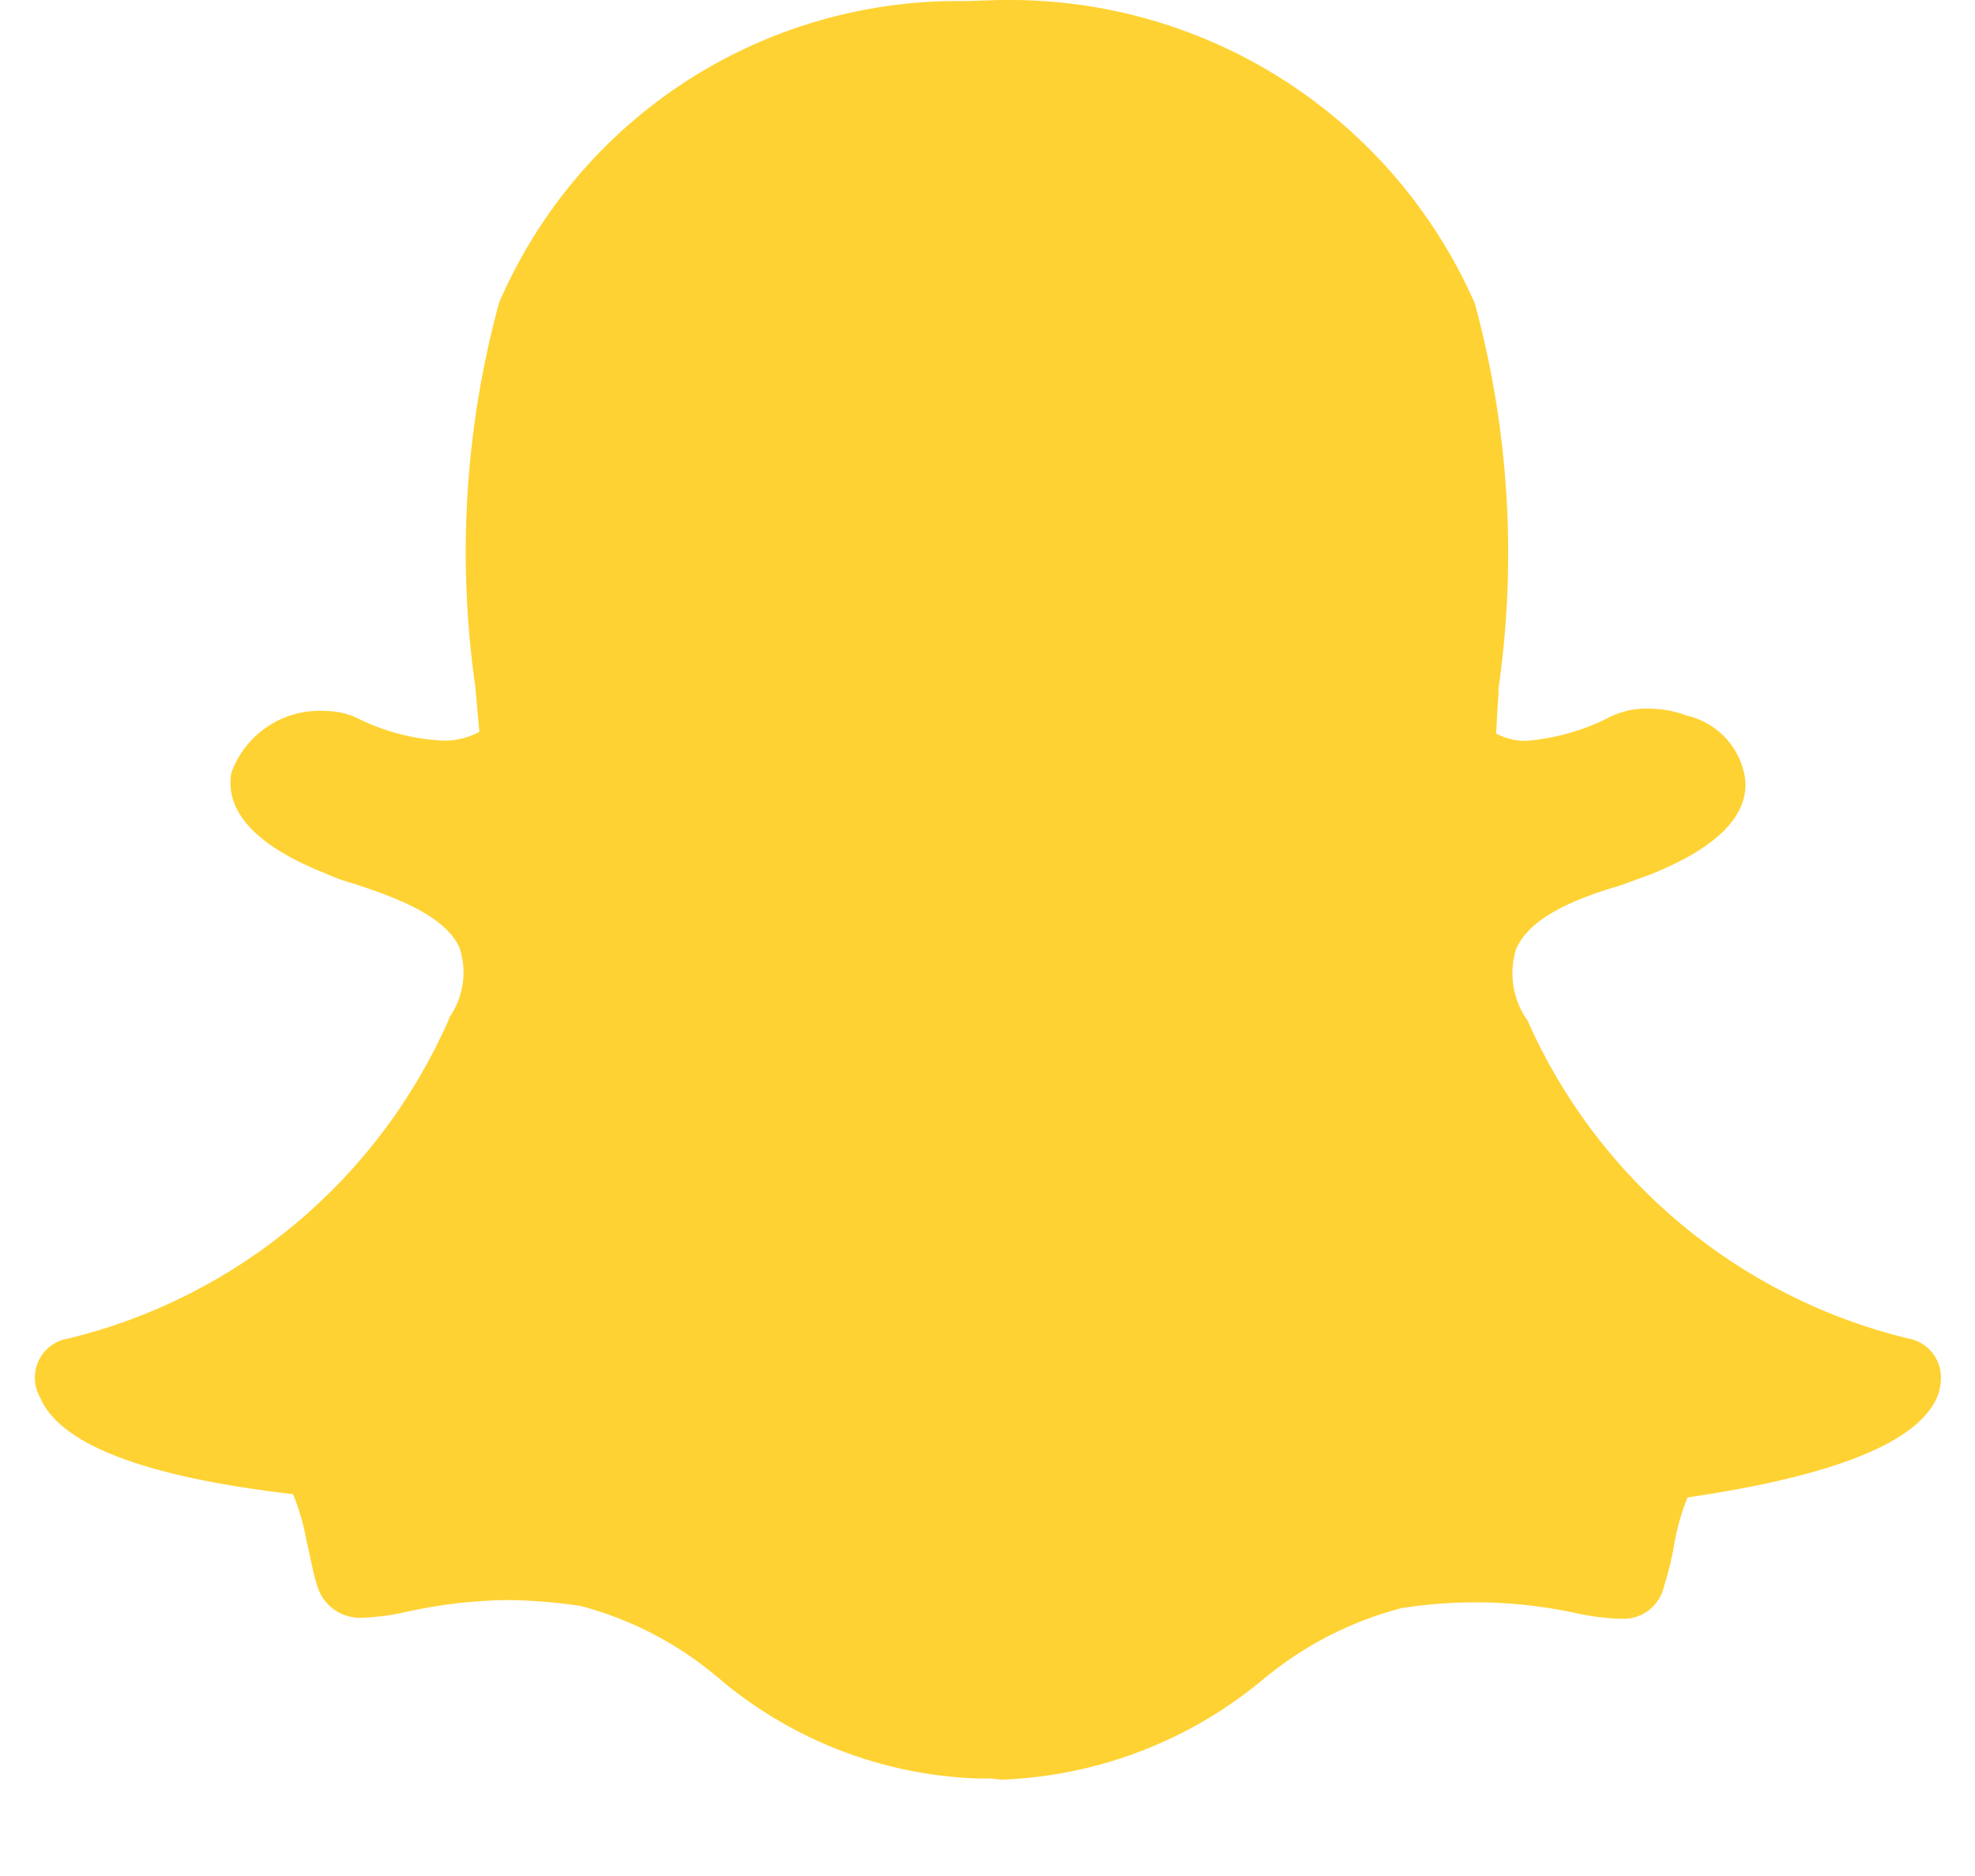 <svg width="20" height="19" viewBox="0 0 20 19" fill="none" xmlns="http://www.w3.org/2000/svg">
<path d="M14.935 3.073C15.28 4.343 15.362 5.67 15.175 6.973V7.02C15.164 7.166 15.157 7.298 15.151 7.43C15.25 7.483 15.361 7.508 15.473 7.502C15.763 7.476 16.045 7.394 16.304 7.261C16.42 7.204 16.548 7.175 16.677 7.177C16.817 7.175 16.956 7.199 17.086 7.249C17.407 7.323 17.646 7.595 17.676 7.923C17.689 8.284 17.364 8.597 16.701 8.862C16.63 8.885 16.532 8.923 16.425 8.962C16.062 9.071 15.508 9.251 15.352 9.613C15.316 9.73 15.307 9.853 15.324 9.974C15.342 10.095 15.385 10.211 15.452 10.313L15.464 10.326C15.815 11.124 16.346 11.83 17.014 12.39C17.683 12.95 18.471 13.349 19.318 13.555C19.414 13.57 19.502 13.62 19.564 13.696C19.626 13.771 19.658 13.866 19.655 13.964C19.654 14.026 19.642 14.087 19.619 14.145C19.426 14.602 18.596 14.945 17.089 15.166C17.029 15.314 16.985 15.468 16.957 15.625C16.932 15.775 16.897 15.924 16.85 16.069C16.828 16.168 16.77 16.255 16.688 16.315C16.606 16.375 16.505 16.403 16.404 16.394H16.38C16.234 16.387 16.089 16.367 15.947 16.335C15.37 16.211 14.774 16.195 14.191 16.287C13.683 16.42 13.21 16.662 12.805 16.997C12.06 17.624 11.127 17.985 10.154 18.024C10.106 18.024 10.054 18.012 10.008 18.012H9.887C8.917 17.975 7.989 17.61 7.254 16.976C6.854 16.641 6.385 16.399 5.881 16.265C5.634 16.228 5.385 16.208 5.136 16.205C4.792 16.21 4.449 16.25 4.113 16.325C3.97 16.359 3.825 16.378 3.678 16.384C3.573 16.392 3.468 16.362 3.382 16.301C3.296 16.239 3.234 16.149 3.208 16.047C3.16 15.893 3.137 15.734 3.101 15.591C3.073 15.434 3.028 15.281 2.968 15.133C1.425 14.954 0.595 14.616 0.403 14.147C0.372 14.091 0.354 14.028 0.353 13.963C0.351 13.899 0.365 13.835 0.393 13.777C0.421 13.719 0.463 13.669 0.515 13.63C0.567 13.592 0.627 13.567 0.691 13.557C1.539 13.351 2.327 12.952 2.996 12.391C3.664 11.831 4.194 11.124 4.545 10.325L4.554 10.3C4.623 10.199 4.668 10.083 4.686 9.962C4.703 9.84 4.692 9.717 4.654 9.6C4.498 9.251 3.943 9.071 3.584 8.95C3.488 8.925 3.395 8.891 3.305 8.85C2.415 8.5 2.294 8.102 2.343 7.826C2.412 7.635 2.541 7.471 2.71 7.358C2.879 7.245 3.08 7.19 3.283 7.2C3.389 7.2 3.493 7.22 3.591 7.26C3.867 7.402 4.169 7.484 4.479 7.501C4.609 7.505 4.739 7.474 4.854 7.412L4.813 6.954C4.627 5.655 4.709 4.331 5.054 3.065C5.451 2.145 6.112 1.363 6.954 0.819C7.796 0.276 8.78 -0.006 9.782 0.011L10.117 1.26255e-06H10.166C11.175 -0.012 12.165 0.273 13.013 0.819C13.861 1.366 14.529 2.149 14.935 3.073V3.073Z" fill="#FFD233"/>
</svg>
